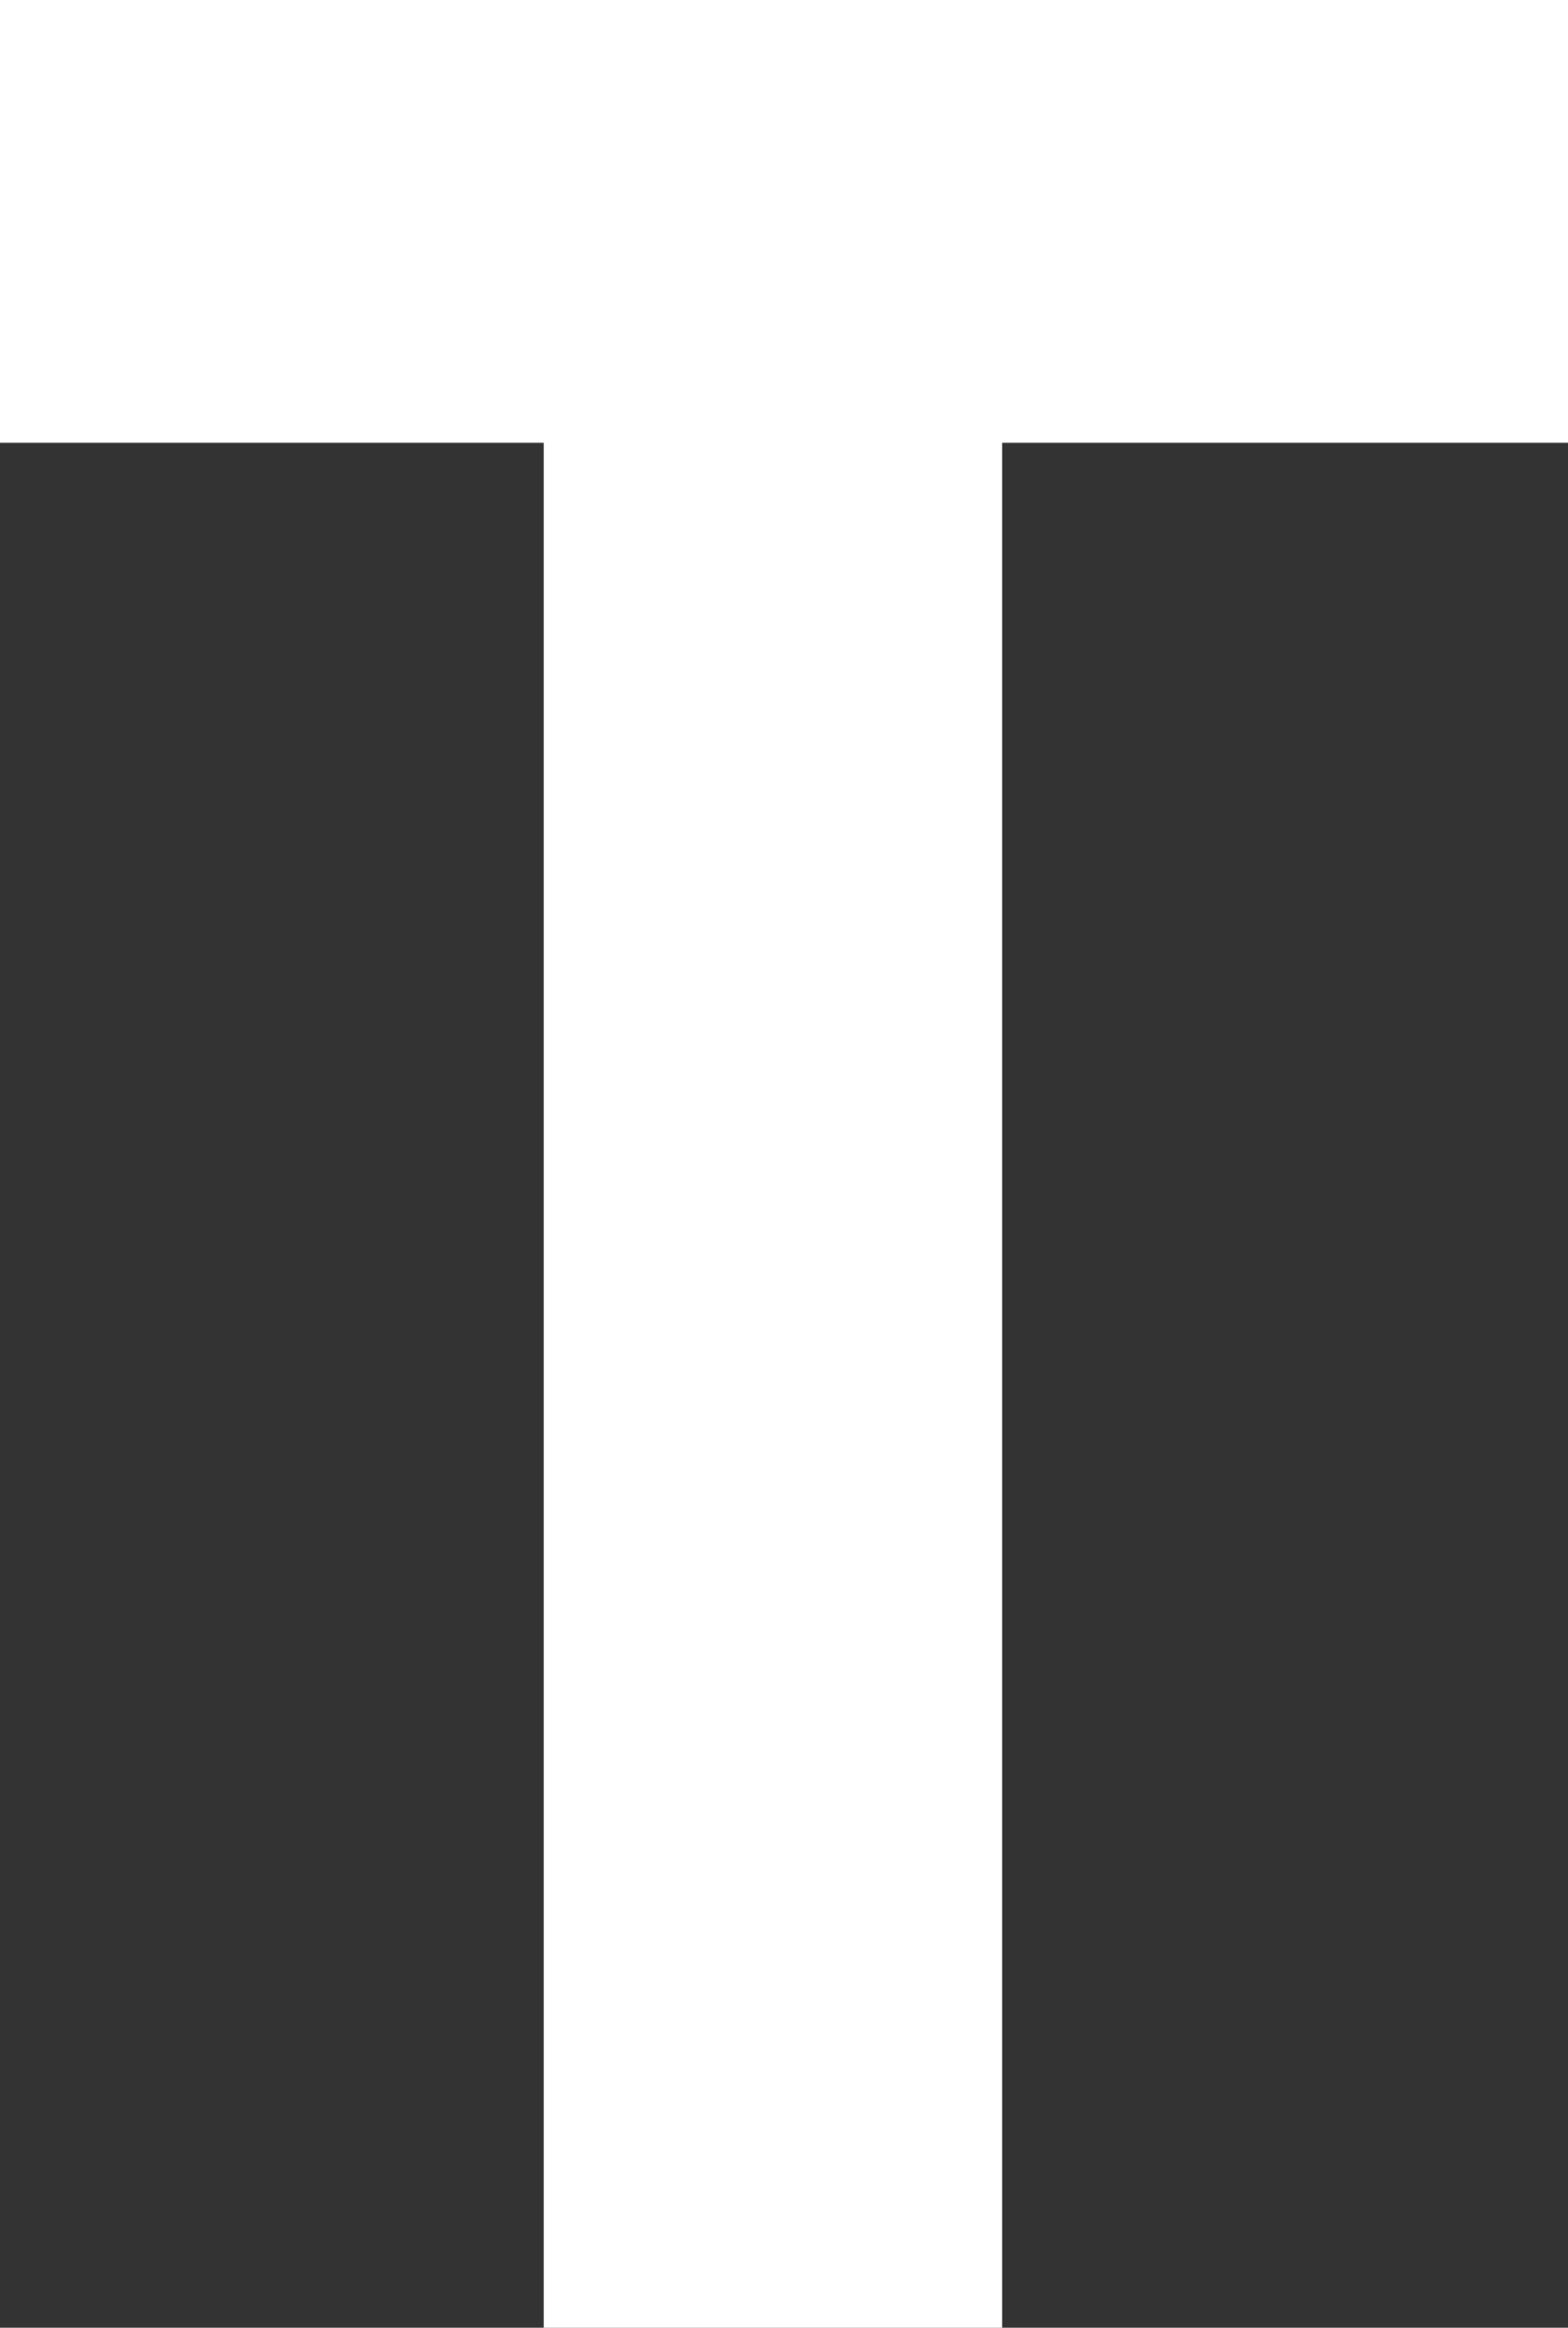 <svg xmlns="http://www.w3.org/2000/svg" viewBox="0 0 115.58 171.5"><rect x="0" y="0" width="115.58" height="171.5" fill="#333333" stroke="none"/><defs><style>.cls-1{fill:#fff;}</style></defs><g id="Layer_2" data-name="Layer 2"><g id="Layer_1-2" data-name="Layer 1"><path class="cls-1" d="M0,0H115.58V32.62H73.87V171.5H40.08V32.62H0Z"/></g></g></svg>